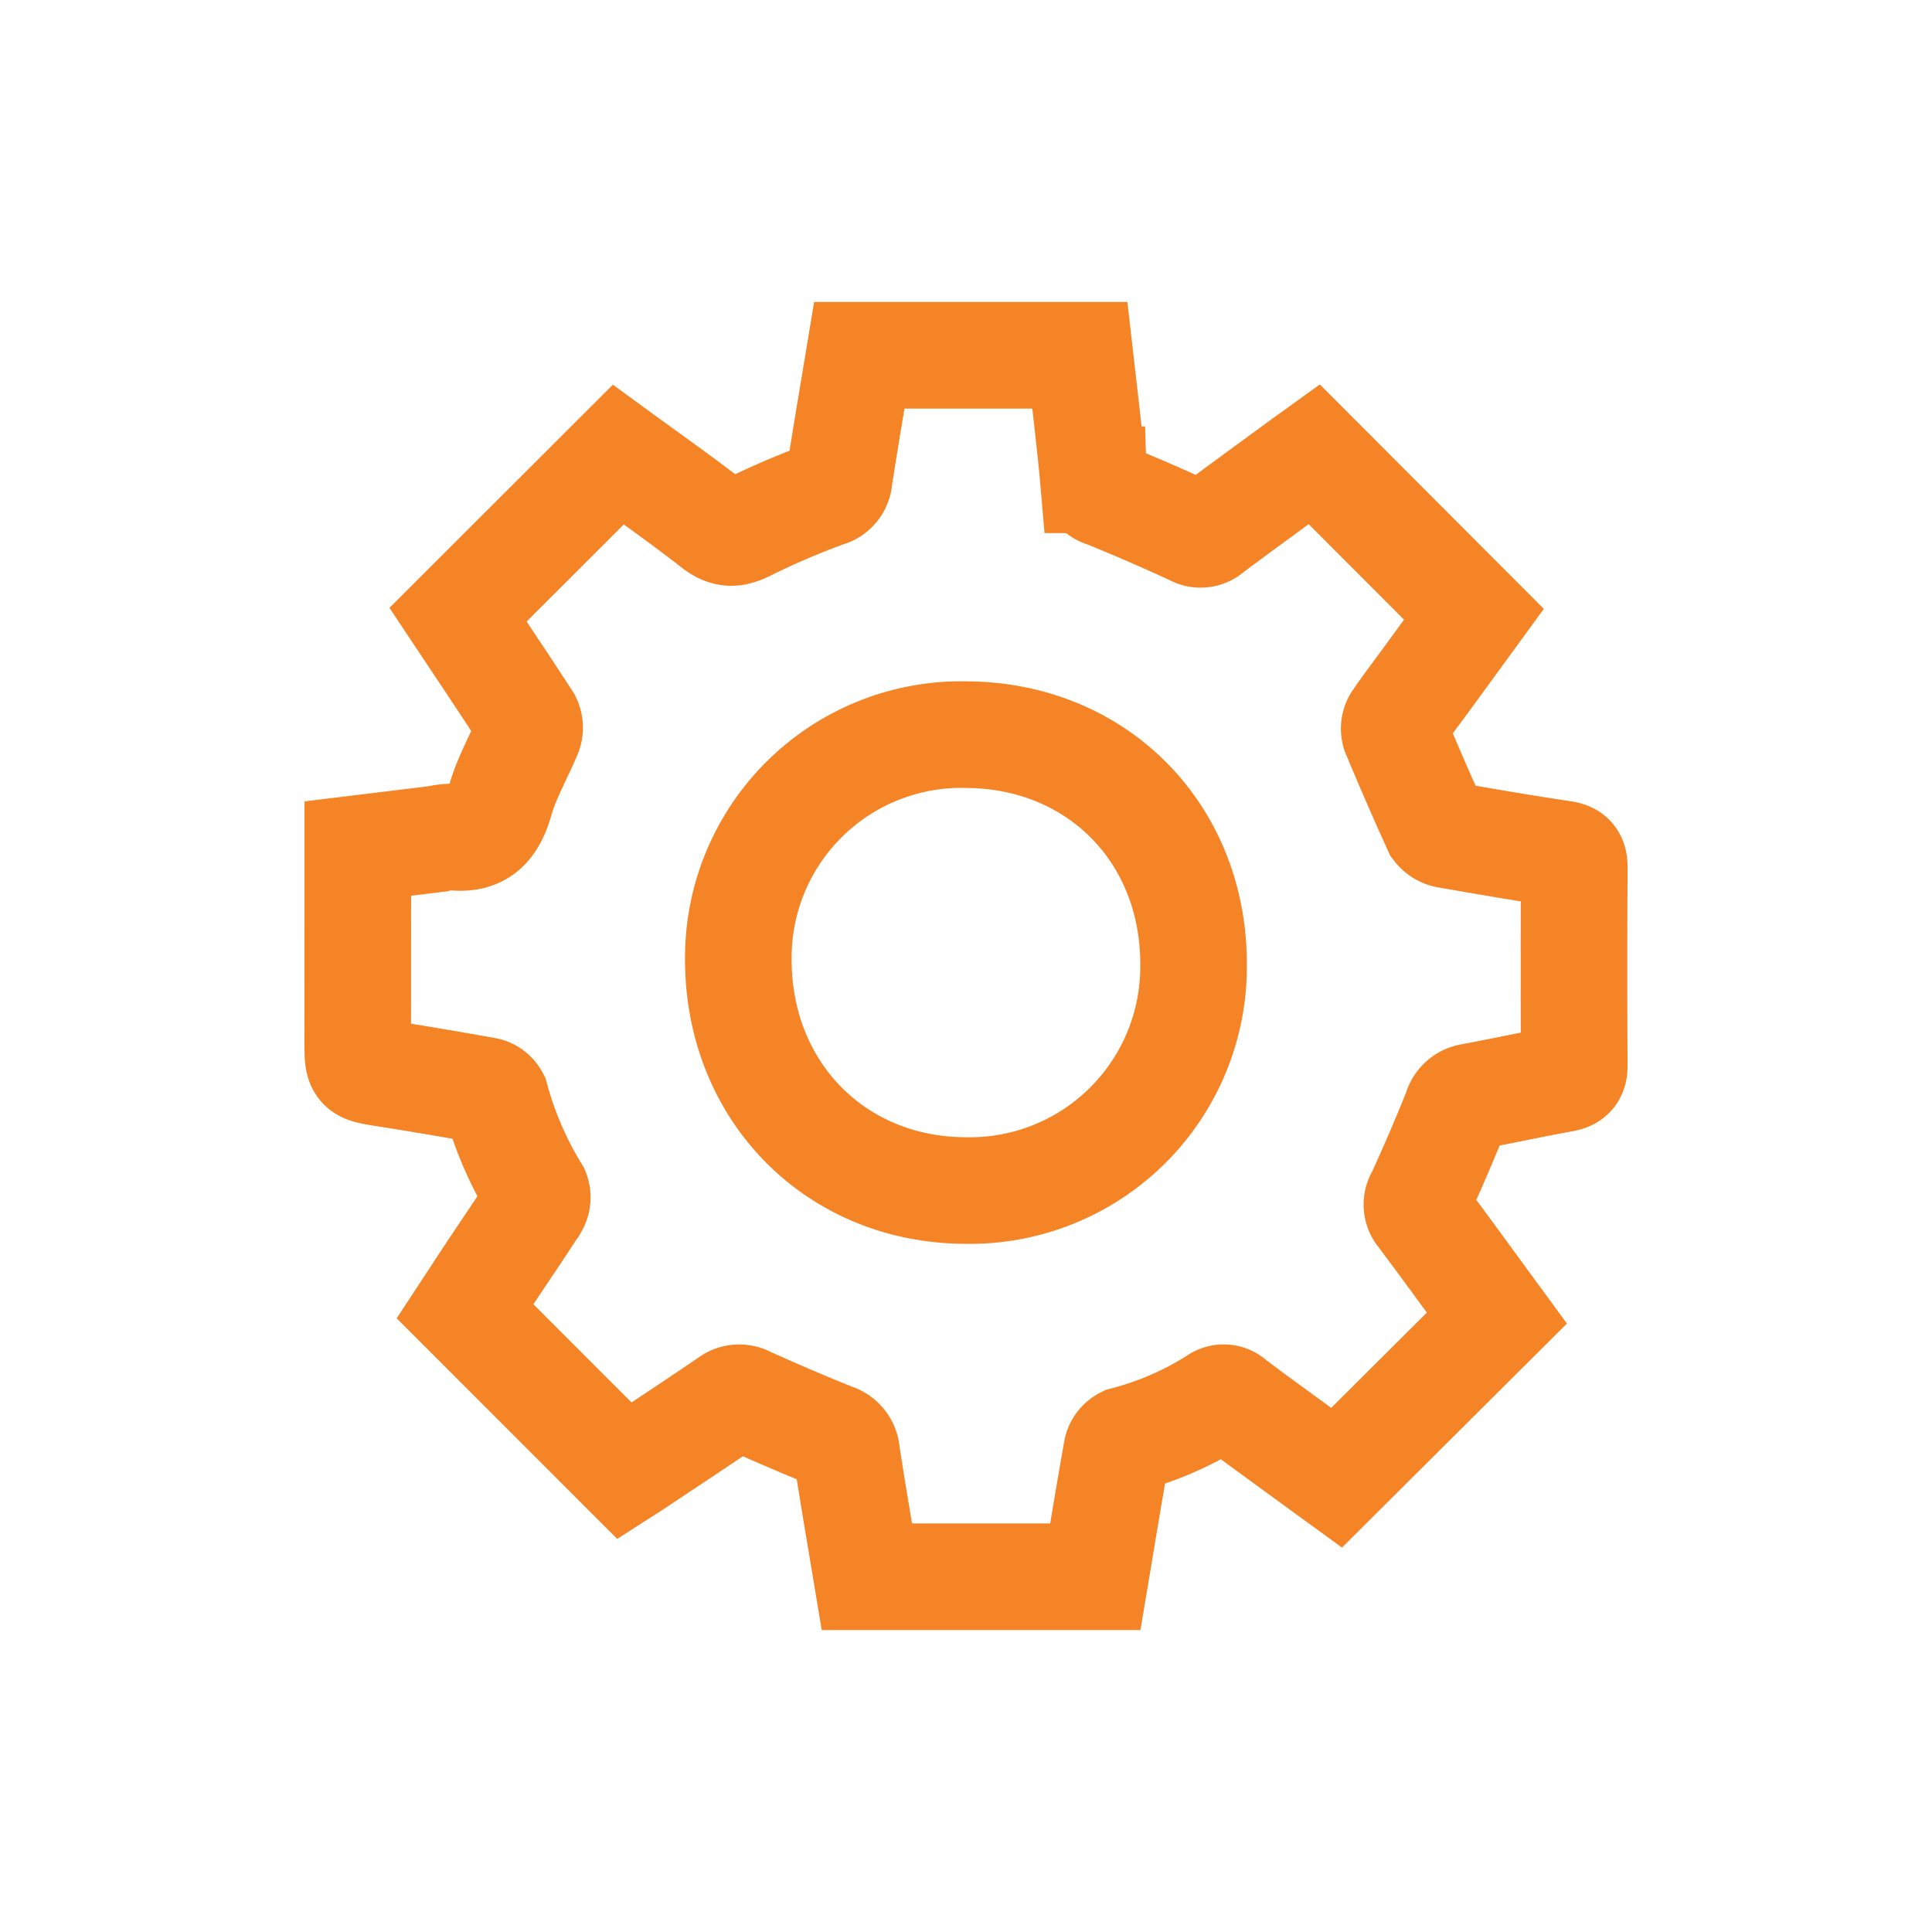<svg xmlns="http://www.w3.org/2000/svg" viewBox="0 0 217.489 217.489">
  <title>Managment_hover</title>
  <g id="Layer_2" data-name="Layer 2">
    <g id="Layer_10" data-name="Layer 10">
      <g>
        <rect width="217.489" height="217.489" style="fill: none"/>
        <path d="M97.586,177.495c-.778-4.691-1.577-9.296-2.279-13.917a2.043,2.043,0,0,0-1.468-1.843c-3.262-1.309-6.494-2.7-9.699-4.143a1.871,1.871,0,0,0-2.095.168c-3.547,2.415-7.131,4.777-10.702,7.156-.356.237-.721.462-1.034.663l-17.958-17.964c.981-1.494,1.996-3.057,3.028-4.609,1.629-2.45,3.295-4.876,4.875-7.356a1.735,1.735,0,0,0,.111-1.488,40.381,40.381,0,0,1-4.57-10.58,1.595,1.595,0,0,0-1.117-.819q-5.62-1.013-11.262-1.903c-3.14-.491-3.146-.454-3.145-3.633q.004-9.991.009-19.982c0-.526,0-1.051,0-1.719,3.053-.373,6.011-.734,8.97-1.097a7.518,7.518,0,0,1,1.72-.205c3.174.375,4.52-1.245,5.344-4.14.743-2.613,2.164-5.03,3.208-7.566a1.85,1.85,0,0,0-.125-1.483c-2.599-3.999-5.257-7.959-7.836-11.836L69.6,51.179c3.512,2.569,7.225,5.165,10.788,7.954,1.354,1.06,2.286,1.011,3.776.243a89.635,89.635,0,0,1,8.867-3.792,1.849,1.849,0,0,0,1.426-1.663c.708-4.618,1.5-9.223,2.278-13.926h24.825c.307,2.692.624,5.403.923,8.116.217,1.965.435,3.931.605,5.901A1.707,1.707,0,0,0,124.399,55.621c3.343,1.348,6.649,2.791,9.921,4.302a1.599,1.599,0,0,0,1.926-.208c3.476-2.6,6.99-5.149,10.491-7.715.423-.31.851-.613,1.203-.867L165.922,69.15c-1.707,2.34-3.513,4.82-5.323,7.297-1.138,1.558-2.315,3.09-3.398,4.686a1.706,1.706,0,0,0-.182,1.381c1.503,3.595,3.048,7.173,4.666,10.717a1.999,1.999,0,0,0,1.351.77c4.272.749,8.548,1.483,12.838,2.12,1.035.154,1.352.49,1.346,1.536q-.065,11.149-.003,22.298c.005.979-.331,1.318-1.272,1.489-3.46.629-6.899,1.38-10.357,2.022a2,2,0,0,0-1.634,1.507q-1.957,4.884-4.152,9.671a1.686,1.686,0,0,0,.105,2.048c2.921,3.892,5.774,7.834,8.599,11.689l-18.044,17.969c-1.753-1.277-3.725-2.709-5.692-4.148-2.024-1.481-4.06-2.946-6.054-4.466a1.381,1.381,0,0,0-1.801-.113,35.905,35.905,0,0,1-10.3,4.48,1.692,1.692,0,0,0-.901,1.182c-.837,4.697-1.606,9.407-2.41,14.21ZM108.876,82.702a25.107,25.107,0,0,0-25.762,25.06c-.122,14.922,10.786,26.162,25.482,26.257a25.193,25.193,0,0,0,25.765-25.252C134.482,93.924,123.625,82.82,108.876,82.702Z" style="fill: none;stroke: #f58426;stroke-miterlimit: 10;stroke-width: 12px"/>
      </g>
    </g>
  </g>
</svg>
